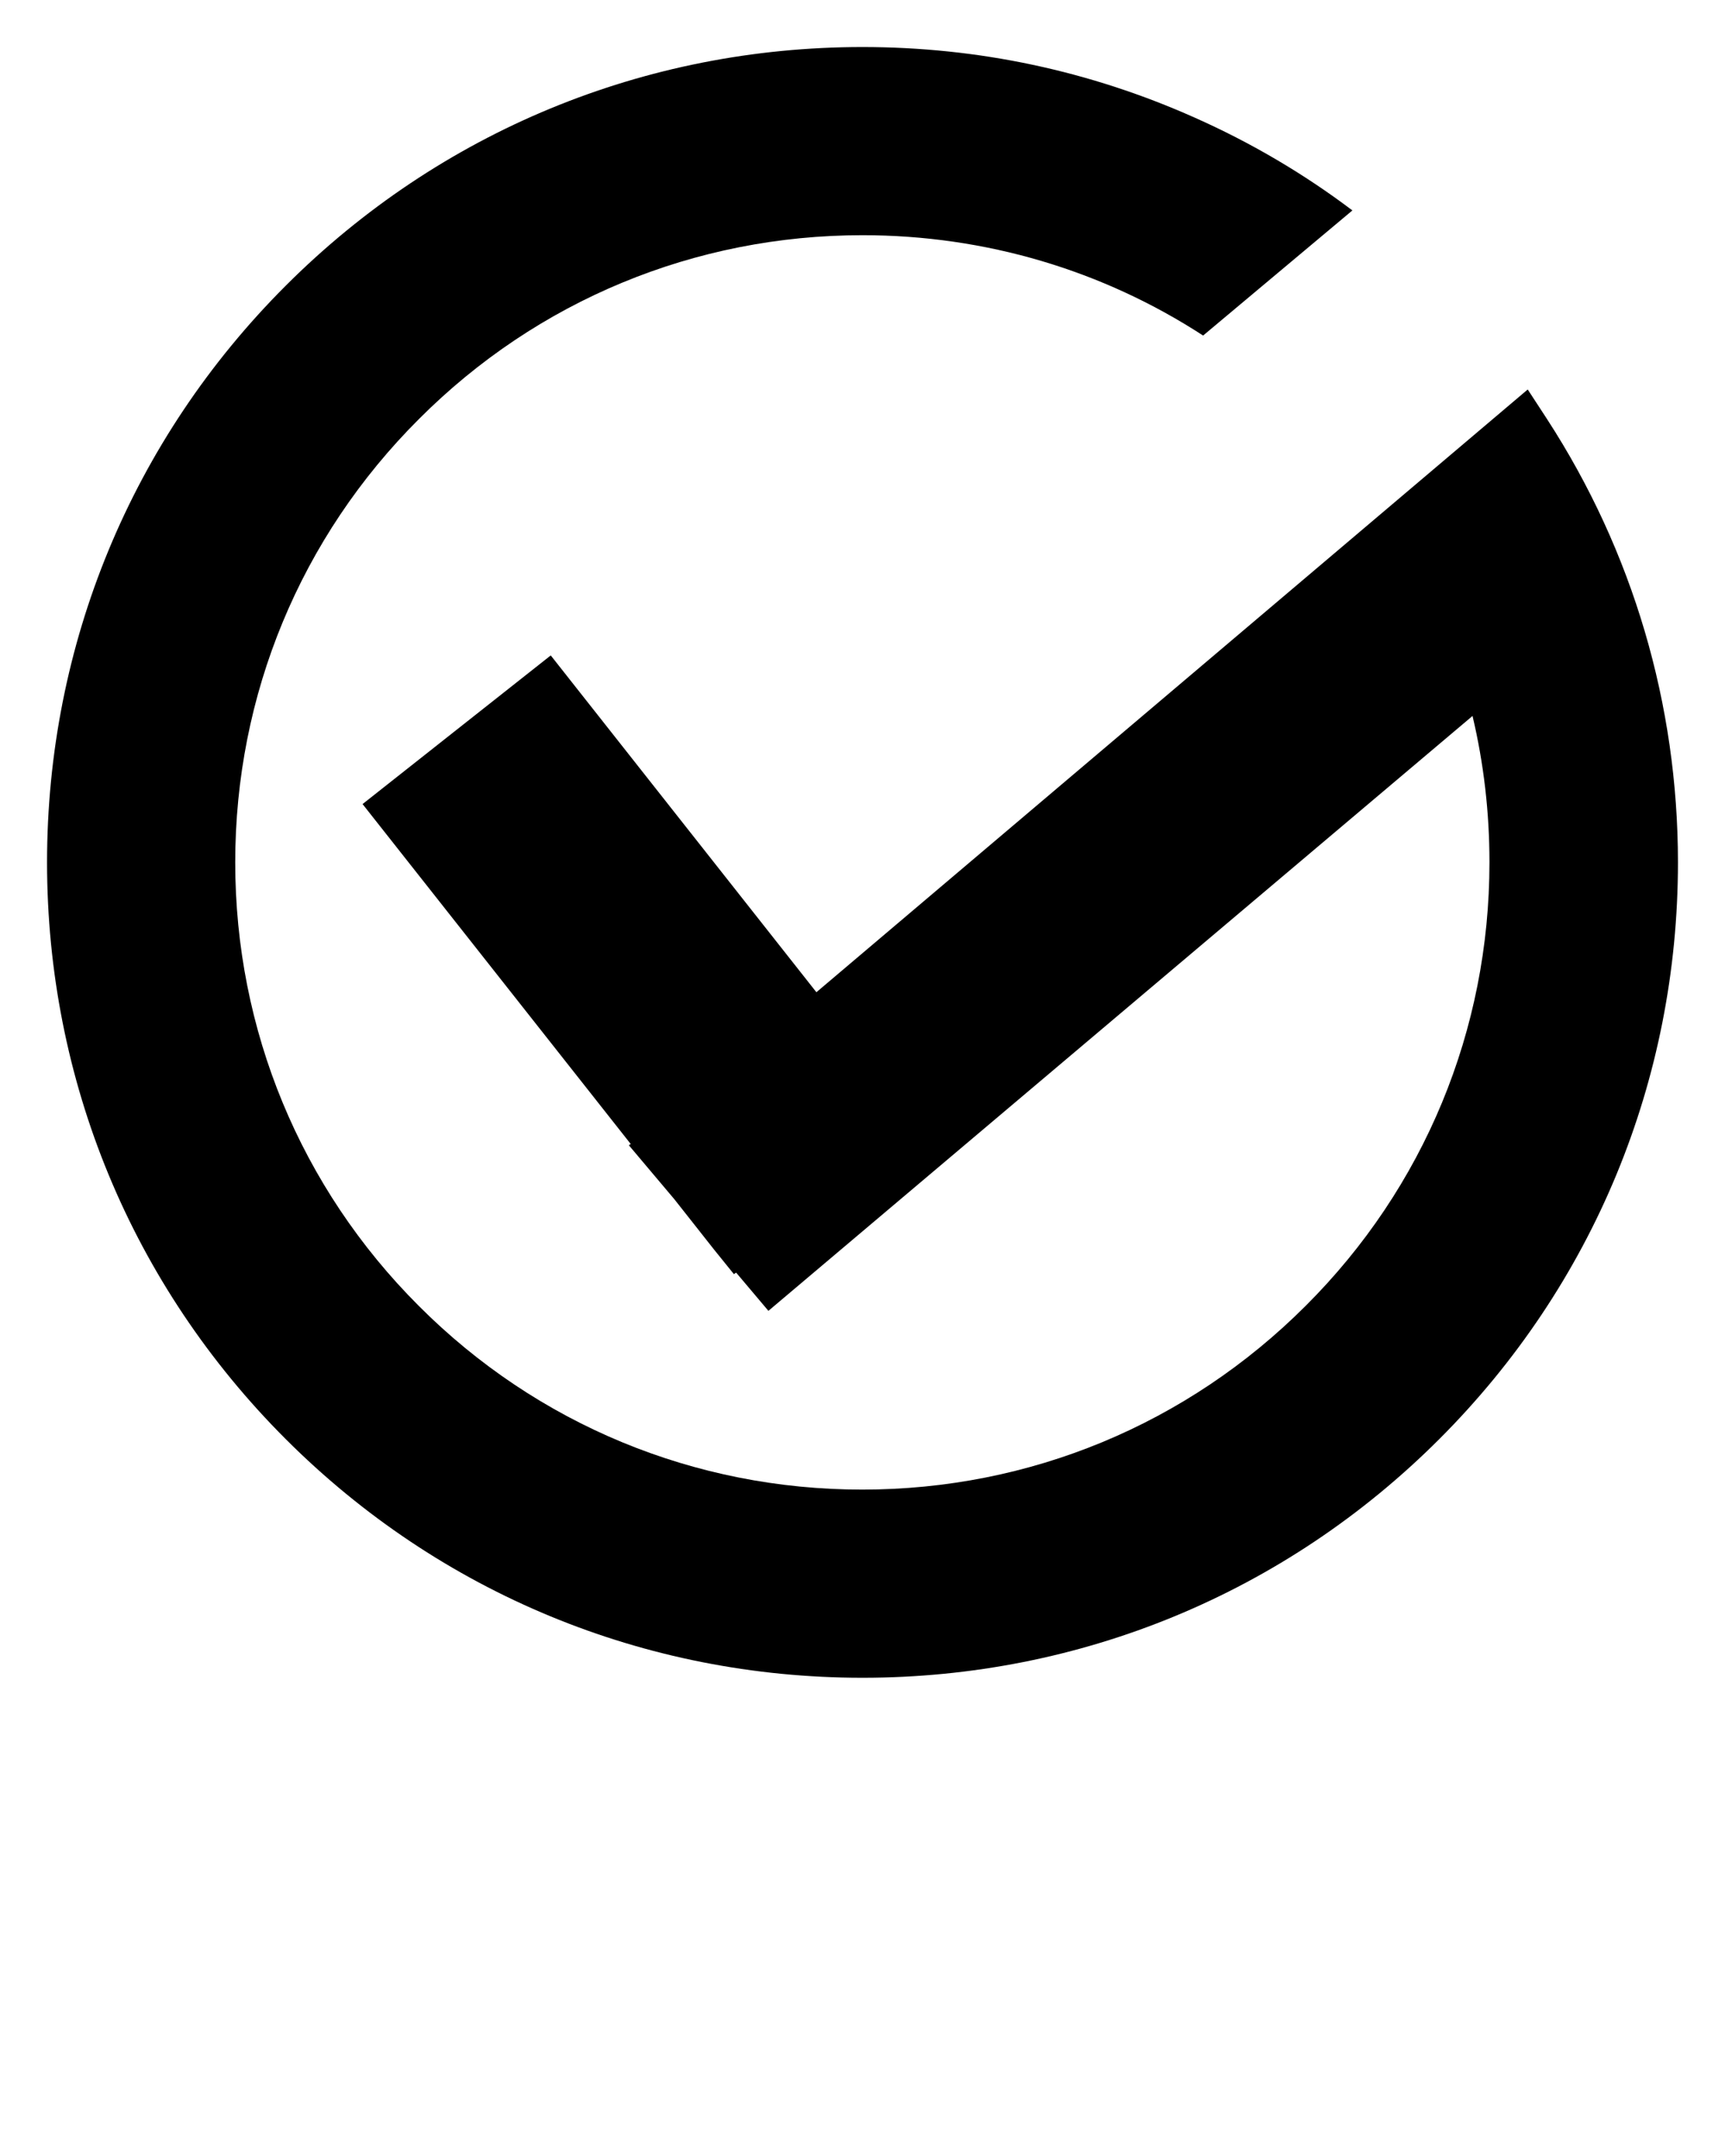 <svg xmlns="http://www.w3.org/2000/svg" viewBox="0 0 550 687.5"><title>ckeck-mark-circle</title><path d="M493.3 133.7l-6.2-9.5-226.8 192.2L175.6 209l-60 47.4 85.5 108.4-.6.4 14.5 17.2 12.7 16.1 6.3 7.8.7-.5L245 418l224.5-189.7c3.6 15.2 5.4 30.8 5.4 46.7 0 53.4-20.8 103.7-58.6 141.4-37.8 37.8-88 58.6-141.4 58.6s-103.7-20.8-141.4-58.6C95.8 378.7 75 328.4 75 275s20.8-103.7 58.6-141.4C171.3 95.8 221.6 75 275 75c39.2 0 76.6 11.2 108.6 32l47.6-39.9c-15.5-11.7-32.3-21.6-50.3-29.6C347.5 22.6 311.9 15 275 15c-69.5 0-134.8 27-183.9 76.1C42 140.2 15 205.5 15 275s27 134.8 76.1 183.9S205.5 535 275 535s134.8-27 183.9-76.1S535 344.5 535 275c0-50.4-14.4-99.2-41.7-141.3z"></path></svg>
